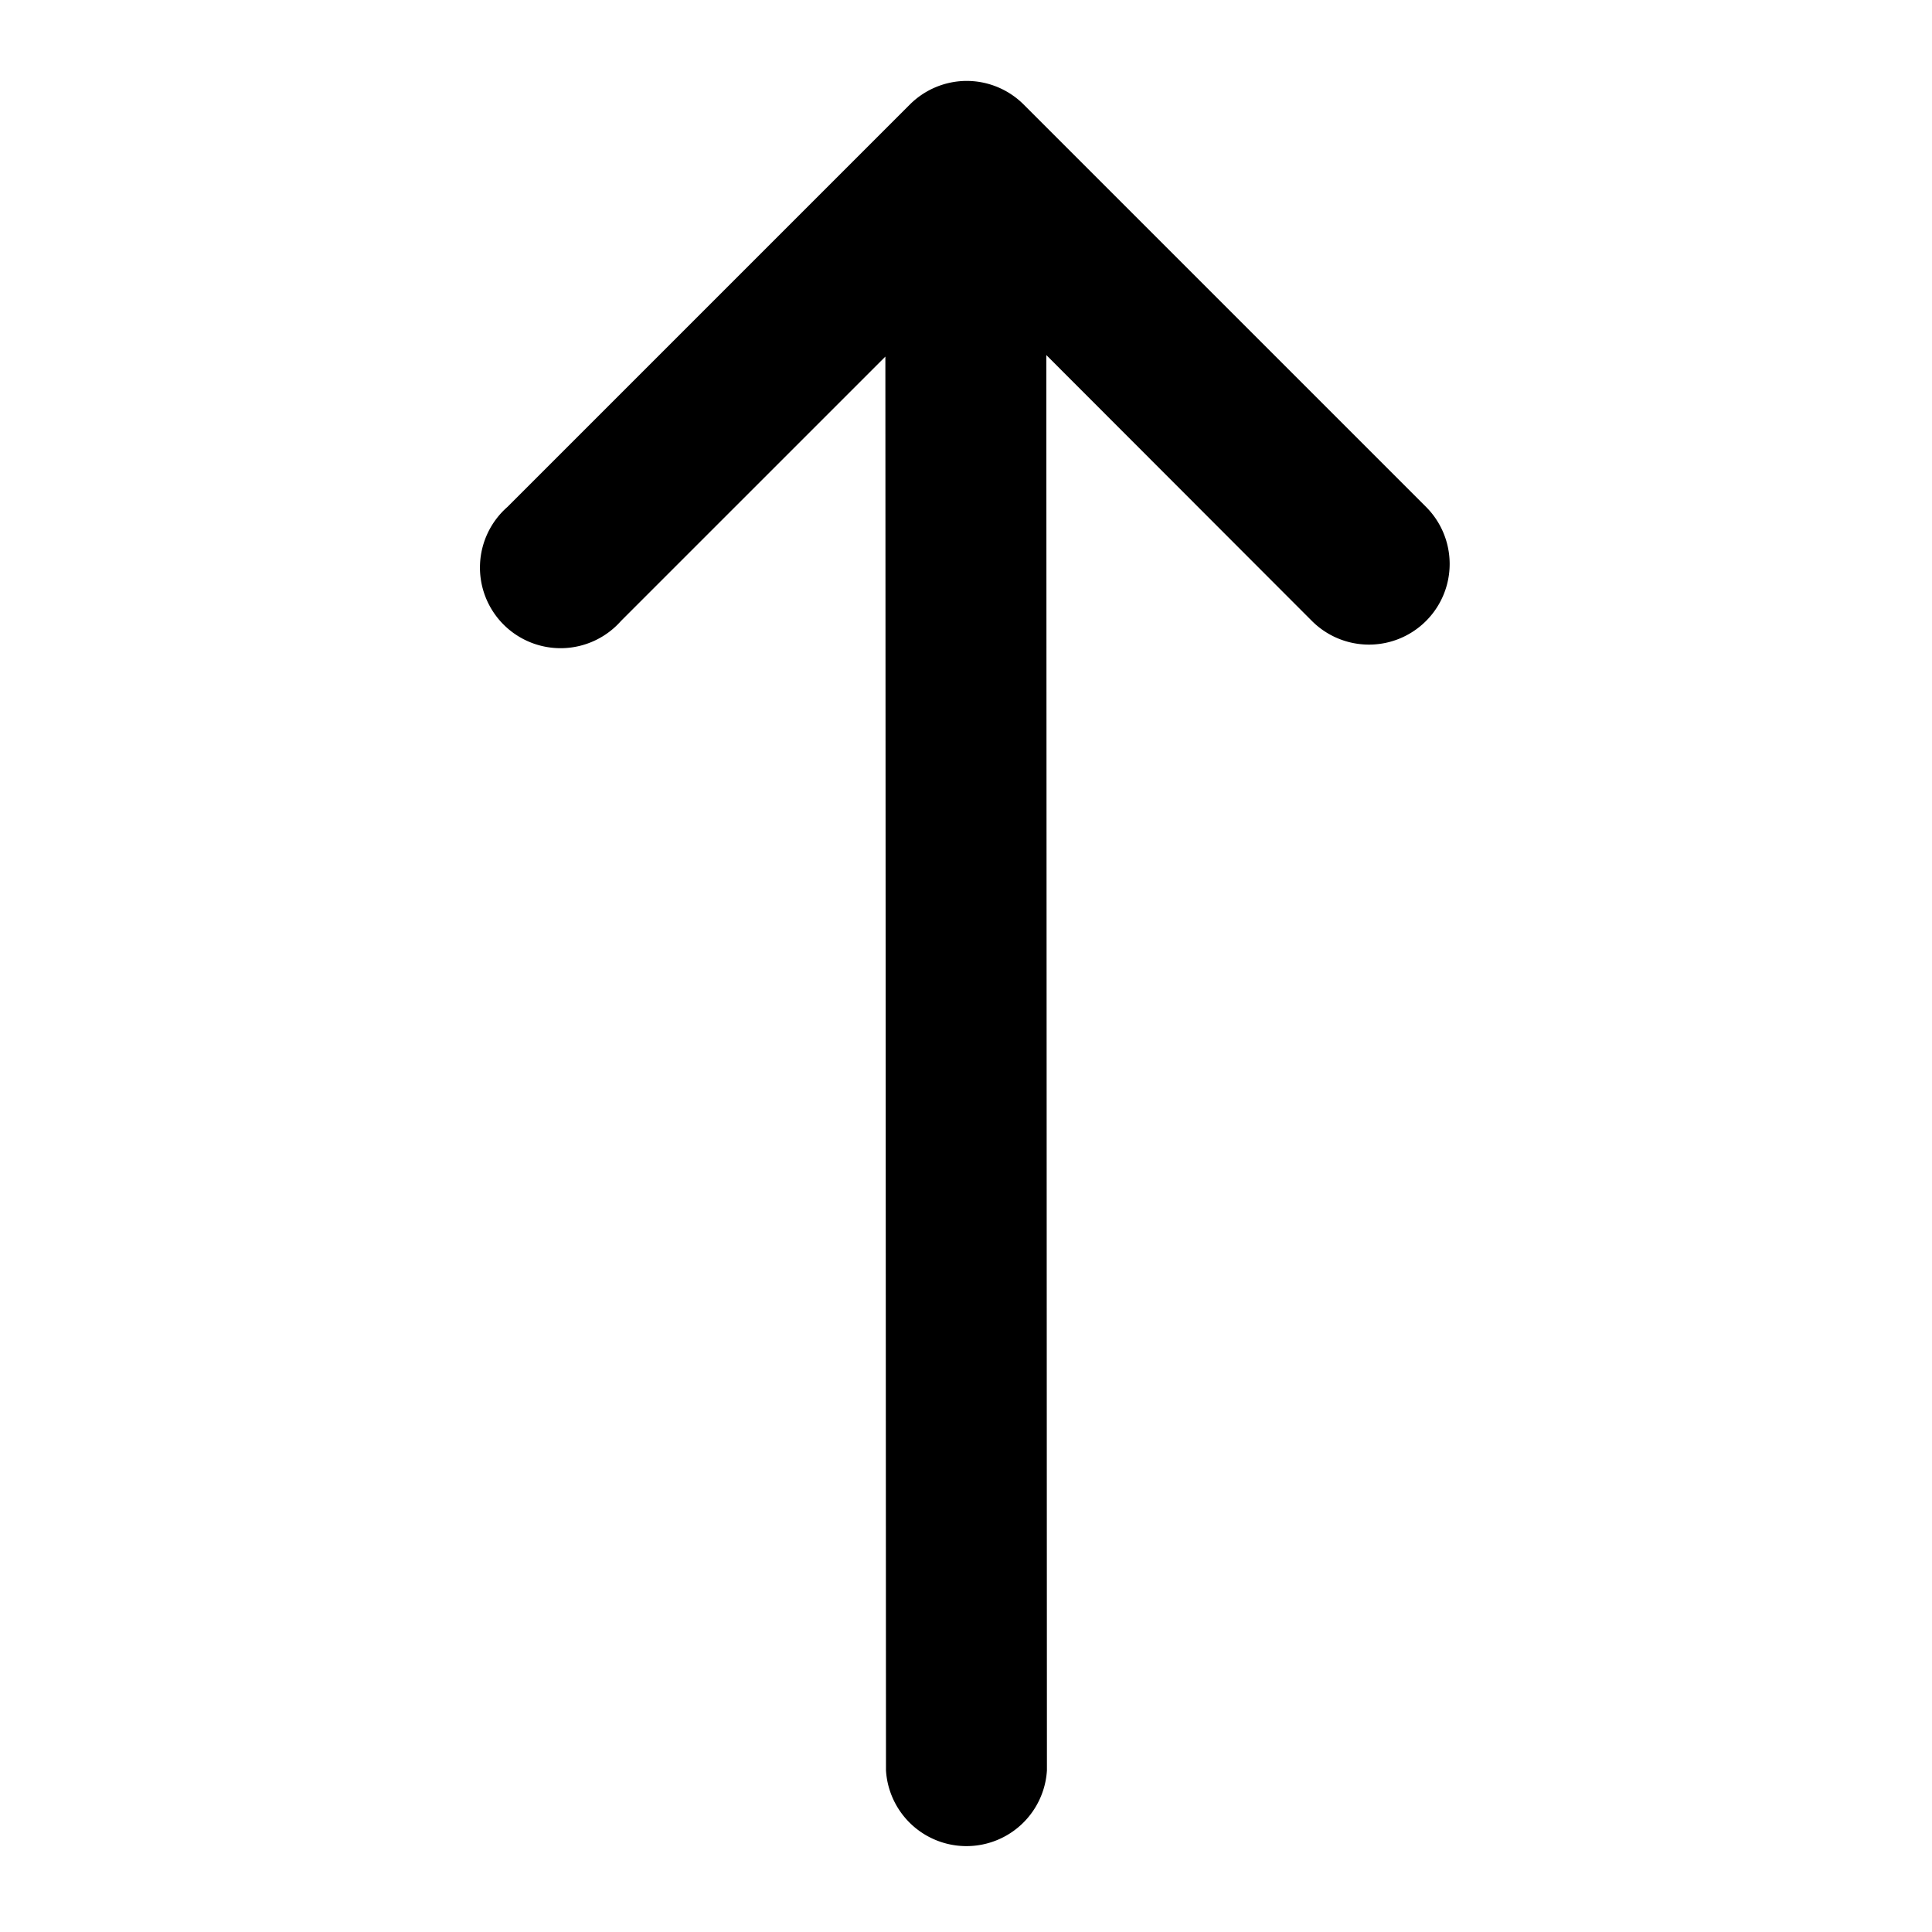 <svg id="svg10654" height="512" viewBox="0 0 6.35 6.35" width="512" xmlns="http://www.w3.org/2000/svg" xmlns:svg="http://www.w3.org/2000/svg"><g id="layer1" transform="translate(0 -290.65)"><path id="path9421" d="m3.173 290.916a.265.265 0 0 0 -.183.078l-1.322 1.322a.265.265 0 1 0 .373.375l.869-.869.002 4.647a.265.265 0 0 0 .529 0l-.002-4.652.873.874a.265.265 0 0 0 .375-.375l-1.322-1.322a.265.265 0 0 0 -.191-.078z" font-variant-ligatures="normal" font-variant-position="normal" font-variant-caps="normal" font-variant-numeric="normal" font-variant-alternates="normal" font-feature-settings="normal" text-indent="0" text-align="start" text-decoration-line="none" text-decoration-style="solid" text-decoration-color="rgb(0,0,0)" text-transform="none" text-orientation="mixed" white-space="normal" shape-padding="0" isolation="auto" mix-blend-mode="normal" solid-color="rgb(0,0,0)" solid-opacity="1" vector-effect="none"/></g></svg>